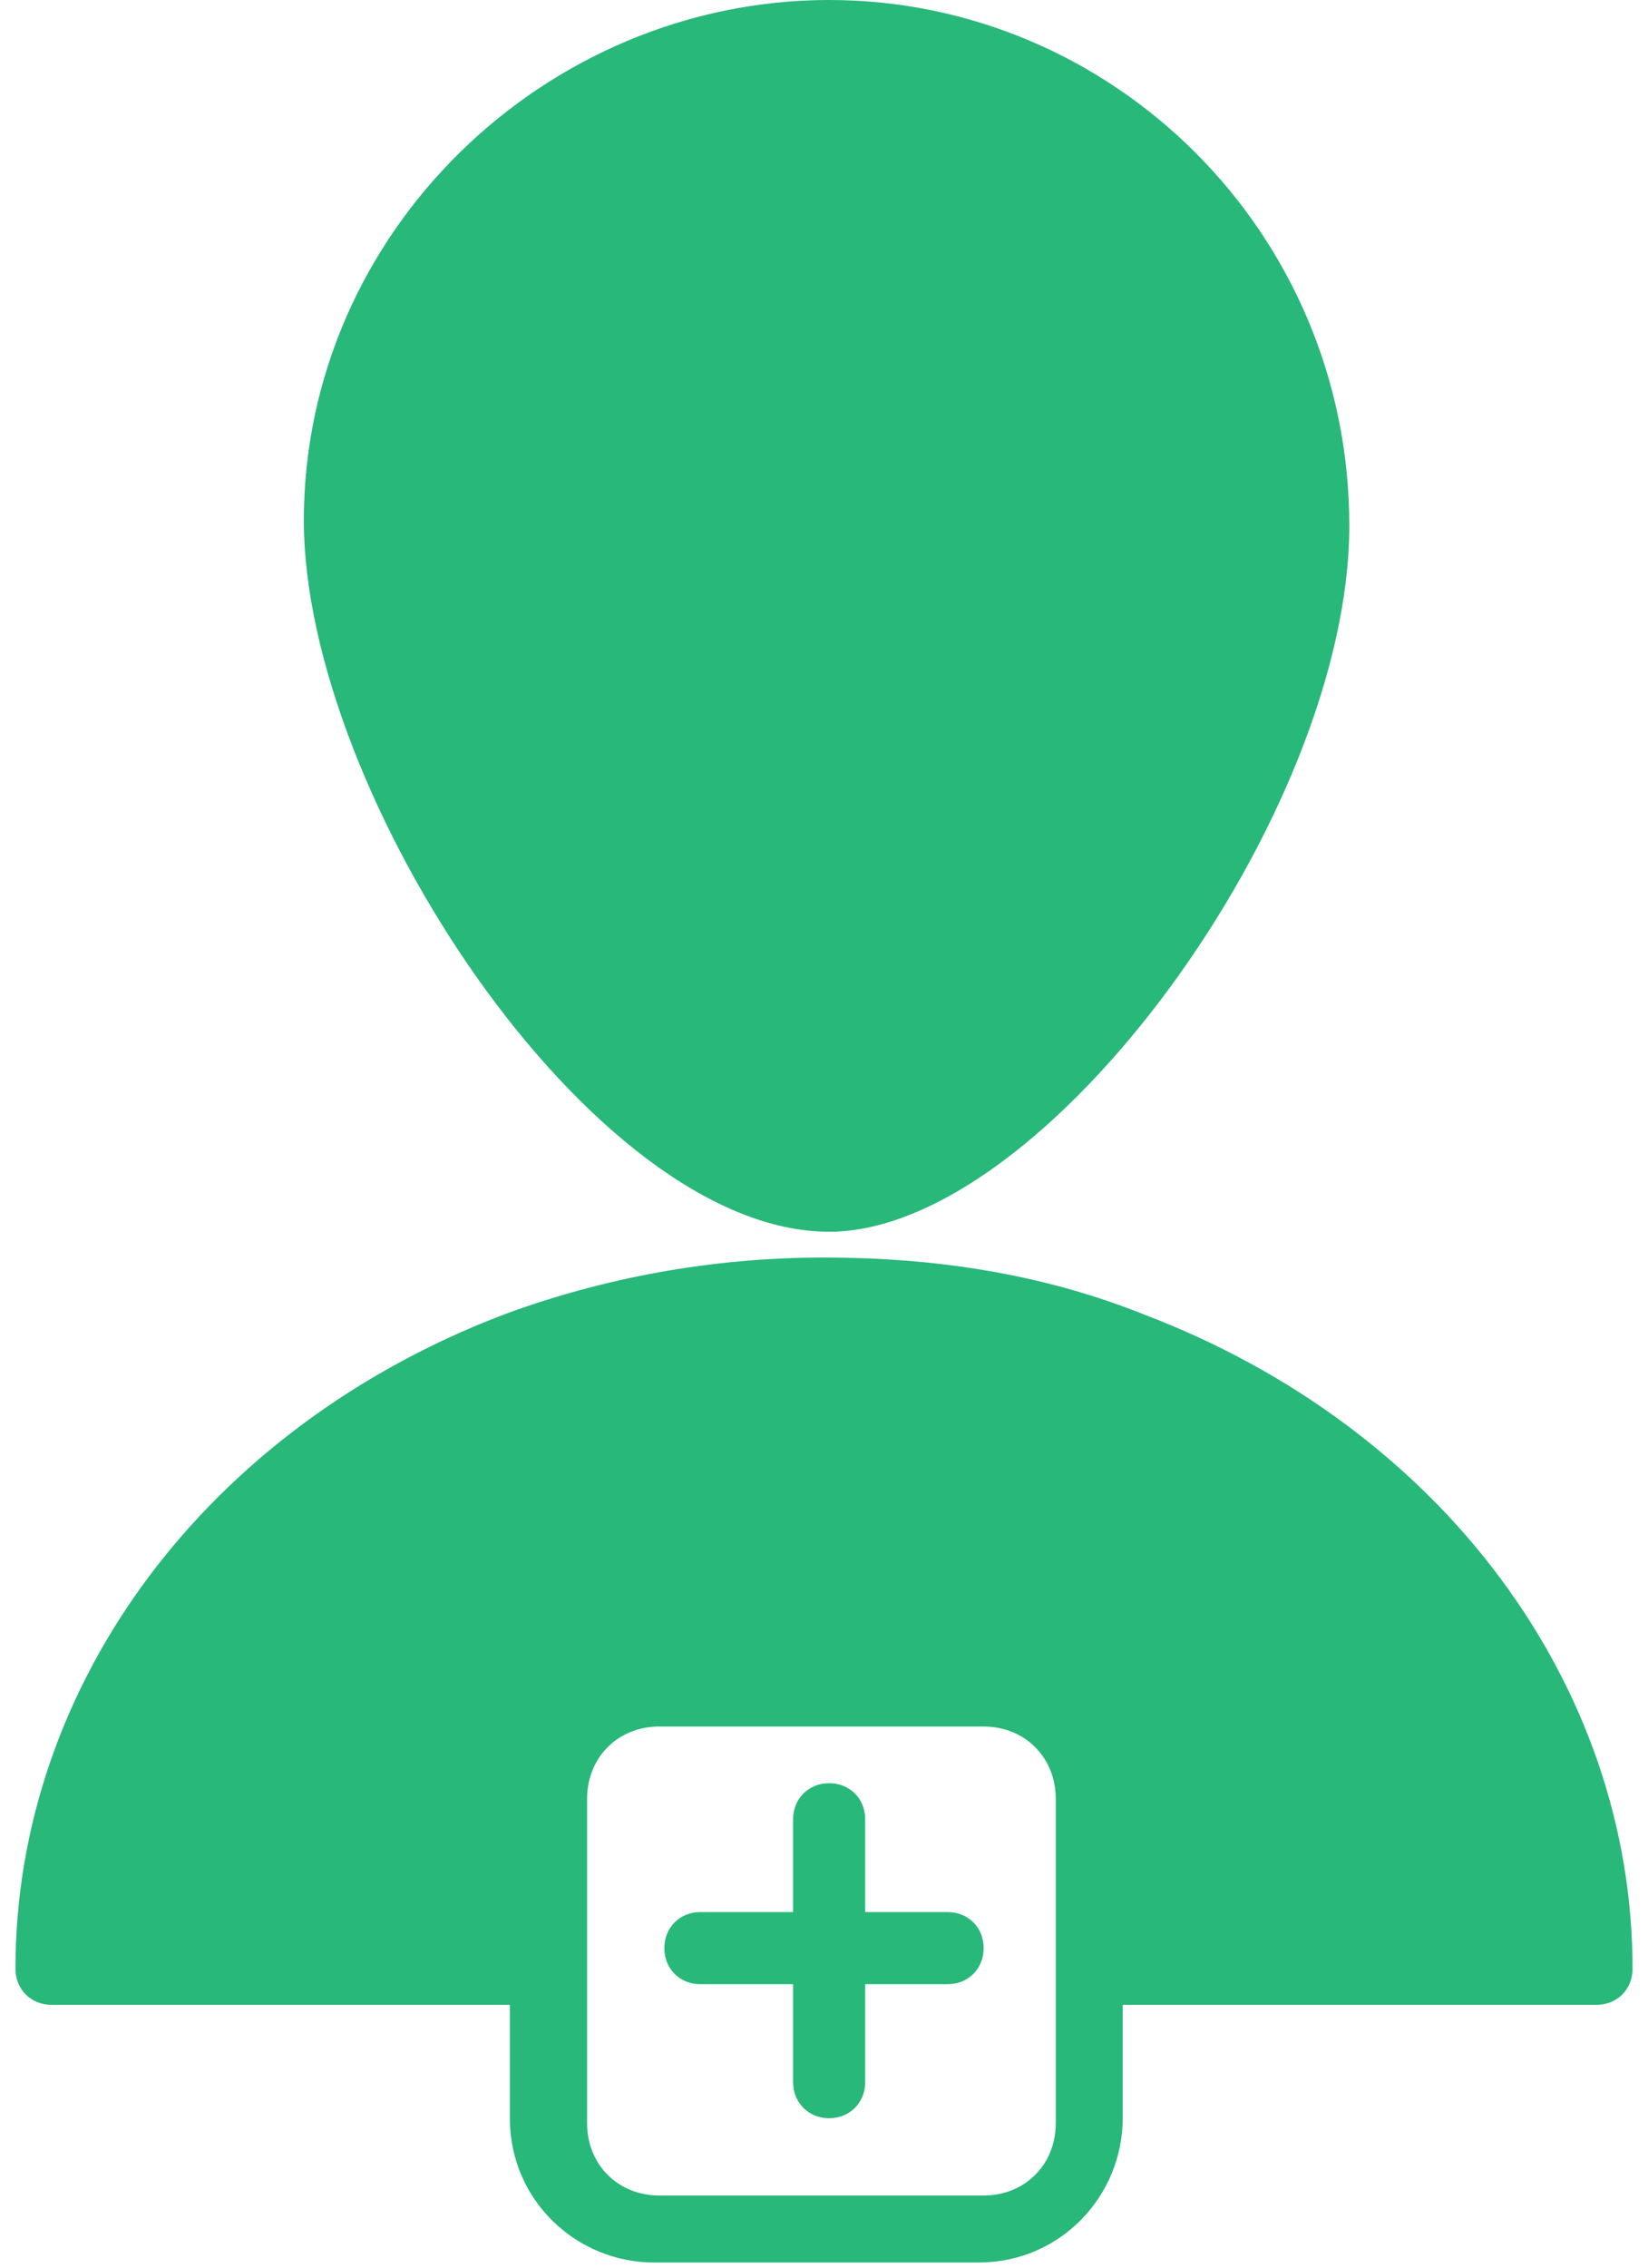<?xml version="1.0" encoding="utf-8"?>
<!-- Generator: Adobe Illustrator 24.0.0, SVG Export Plug-In . SVG Version: 6.00 Build 0)  -->
<svg version="1.1" id="Layer_1" xmlns="http://www.w3.org/2000/svg" xmlns:xlink="http://www.w3.org/1999/xlink" x="0px" y="0px"
	 viewBox="0 0 32 44" style="enable-background:new 0 0 32 44;" xml:space="preserve">
<style type="text/css">
	.st0{fill:#28B87A;}
</style>
<g>
	<path class="st0" d="M16.1,23.9c4.2,0,10.1-8.1,10.1-13.7C26.2,4.5,21.6,0,16.1,0S5.9,4.5,5.9,10.1C5.9,15.4,11.5,23.9,16.1,23.9z"
		/>
	<path class="st0" d="M22.2,25.5c-2-0.8-4.1-1.1-6.2-1.1c-2.2,0-4.3,0.4-6.2,1.1C4,27.7,0.3,32.7,0.3,38.2c0,0.4,0.3,0.7,0.7,0.7
		h8.9v2.2c0,1.6,1.3,2.8,2.8,2.8h6.3c1.6,0,2.8-1.3,2.8-2.8v-2.2H31c0.4,0,0.7-0.3,0.7-0.7C31.7,32.7,28,27.7,22.2,25.5z M20.5,41.2
		c0,0.8-0.6,1.4-1.4,1.4h-6.3c-0.8,0-1.4-0.6-1.4-1.4v-6.3c0-0.8,0.6-1.4,1.4-1.4h6.3c0.8,0,1.4,0.6,1.4,1.4V41.2z"/>
	<path class="st0" d="M18.4,37.1h-1.6v-1.8c0-0.4-0.3-0.7-0.7-0.7c-0.4,0-0.7,0.3-0.7,0.7v1.8h-1.8c-0.4,0-0.7,0.3-0.7,0.7
		c0,0.4,0.3,0.7,0.7,0.7h1.8v1.9c0,0.4,0.3,0.7,0.7,0.7c0.4,0,0.7-0.3,0.7-0.7v-1.9h1.6c0.4,0,0.7-0.3,0.7-0.7
		C19.1,37.4,18.8,37.1,18.4,37.1z"/>
</g>
</svg>
